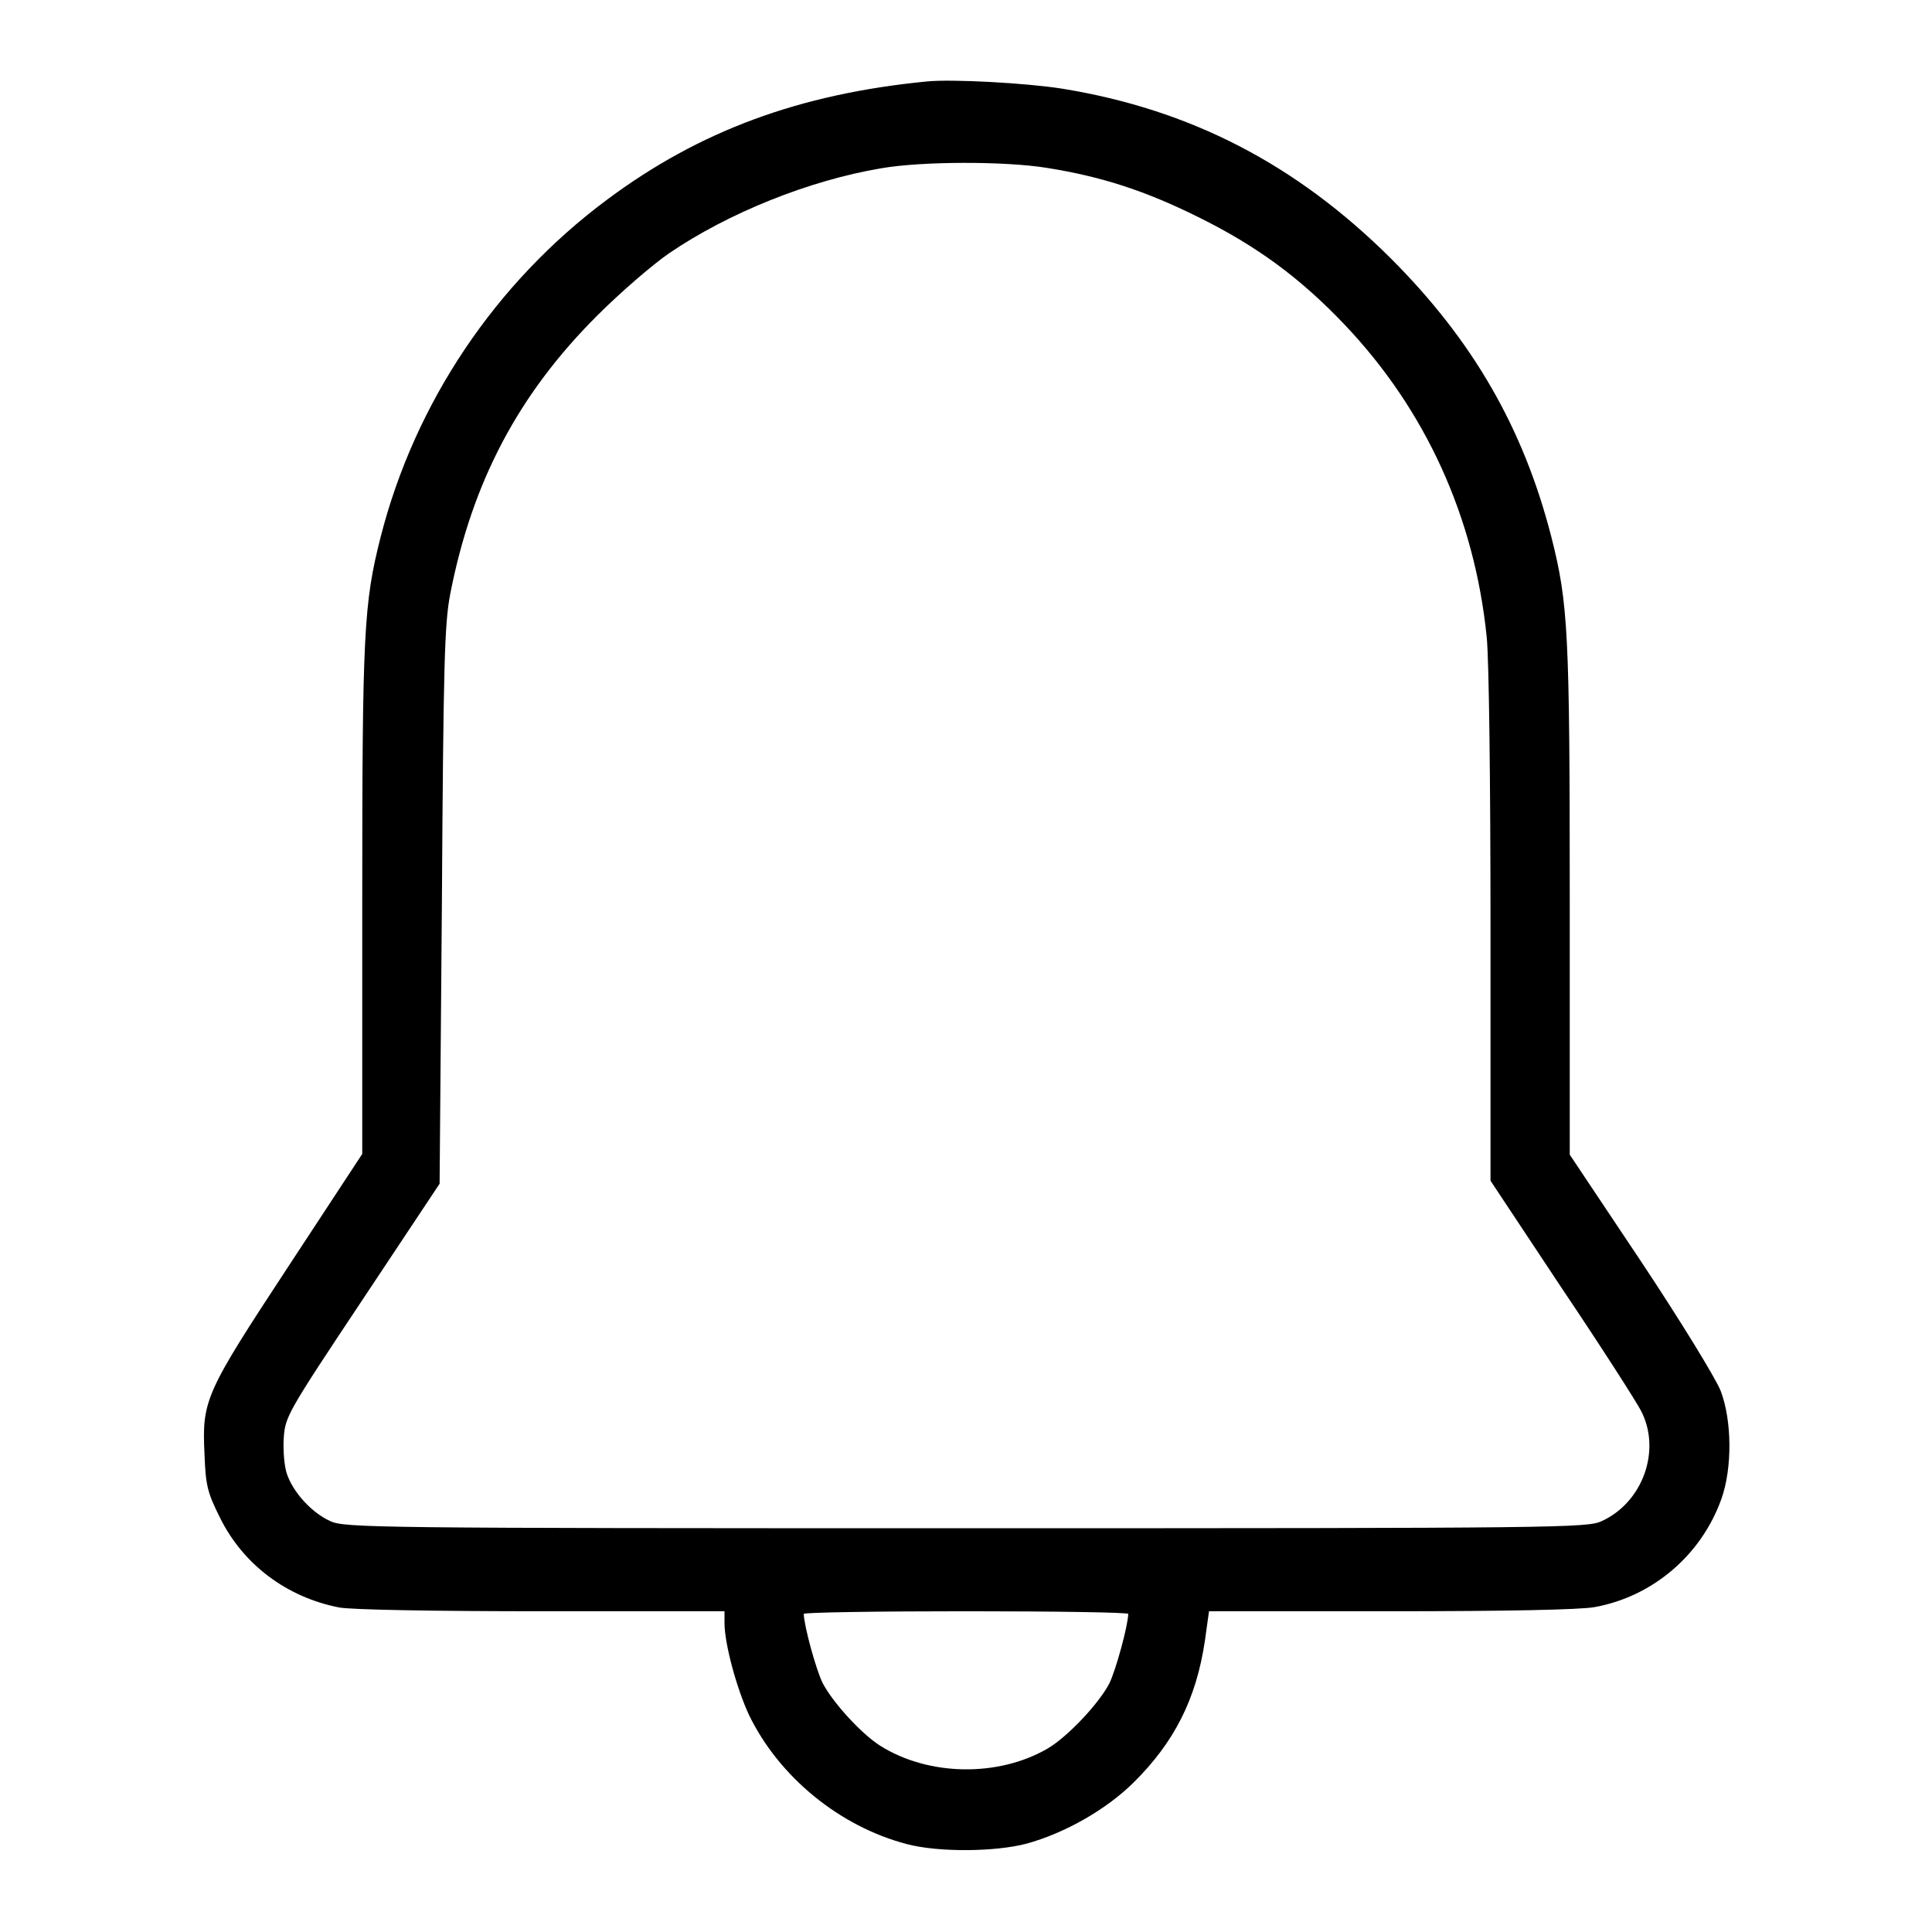 <?xml version="1.0" standalone="no"?>
<!DOCTYPE svg PUBLIC "-//W3C//DTD SVG 20010904//EN" "http://www.w3.org/TR/2001/REC-SVG-20010904/DTD/svg10.dtd">
<svg version="1.0" xmlns="http://www.w3.org/2000/svg"
    width="512pt" height="512pt" viewBox="0 0 512 512"
    preserveAspectRatio="xMidYMid meet">

    <g transform="translate(0,512) scale(0.1,-0.1)" stroke="none">
        <path
            d="M2455 4904 c-337 -33 -602 -131 -846 -313 -296 -220 -509 -538 -600
-893 -45 -177 -49 -253 -49 -965 l0 -671 -195 -297 c-222 -338 -230 -355 -223
-500 3 -82 8 -101 41 -167 61 -124 177 -211 316 -238 32 -6 250 -10 537 -10
l484 0 0 -31 c0 -55 32 -173 65 -244 79 -163 239 -295 418 -342 83 -22 233
-21 317 1 102 28 211 90 284 162 109 108 166 222 189 375 l11 79 481 0 c305 0
503 4 541 11 154 28 283 138 336 287 29 82 28 207 -2 286 -13 33 -106 185
-211 343 l-189 283 0 673 c0 712 -4 788 -49 965 -74 288 -208 520 -425 737
-251 250 -532 395 -871 450 -95 15 -293 26 -360 19z m320 -229 c145 -23 261
-61 400 -130 156 -77 271 -162 388 -285 215 -226 345 -511 377 -829 6 -60 10
-383 10 -772 l0 -668 189 -285 c105 -156 199 -303 210 -325 54 -104 5 -242
-104 -292 -38 -18 -105 -19 -1685 -19 -1570 0 -1647 1 -1685 19 -49 22 -99 77
-115 126 -7 21 -10 63 -8 95 4 56 10 67 209 366 l204 307 6 736 c4 642 7 747
22 826 58 298 181 531 391 740 61 61 146 134 188 163 158 108 373 194 563 226
109 19 330 19 440 1z m215 -3832 c-1 -33 -33 -149 -50 -184 -28 -54 -111 -142
-164 -173 -131 -76 -316 -73 -444 8 -50 32 -125 114 -152 166 -17 34 -49 150
-50 183 0 4 194 7 430 7 237 0 430 -3 430 -7z" />
    </g>
</svg>